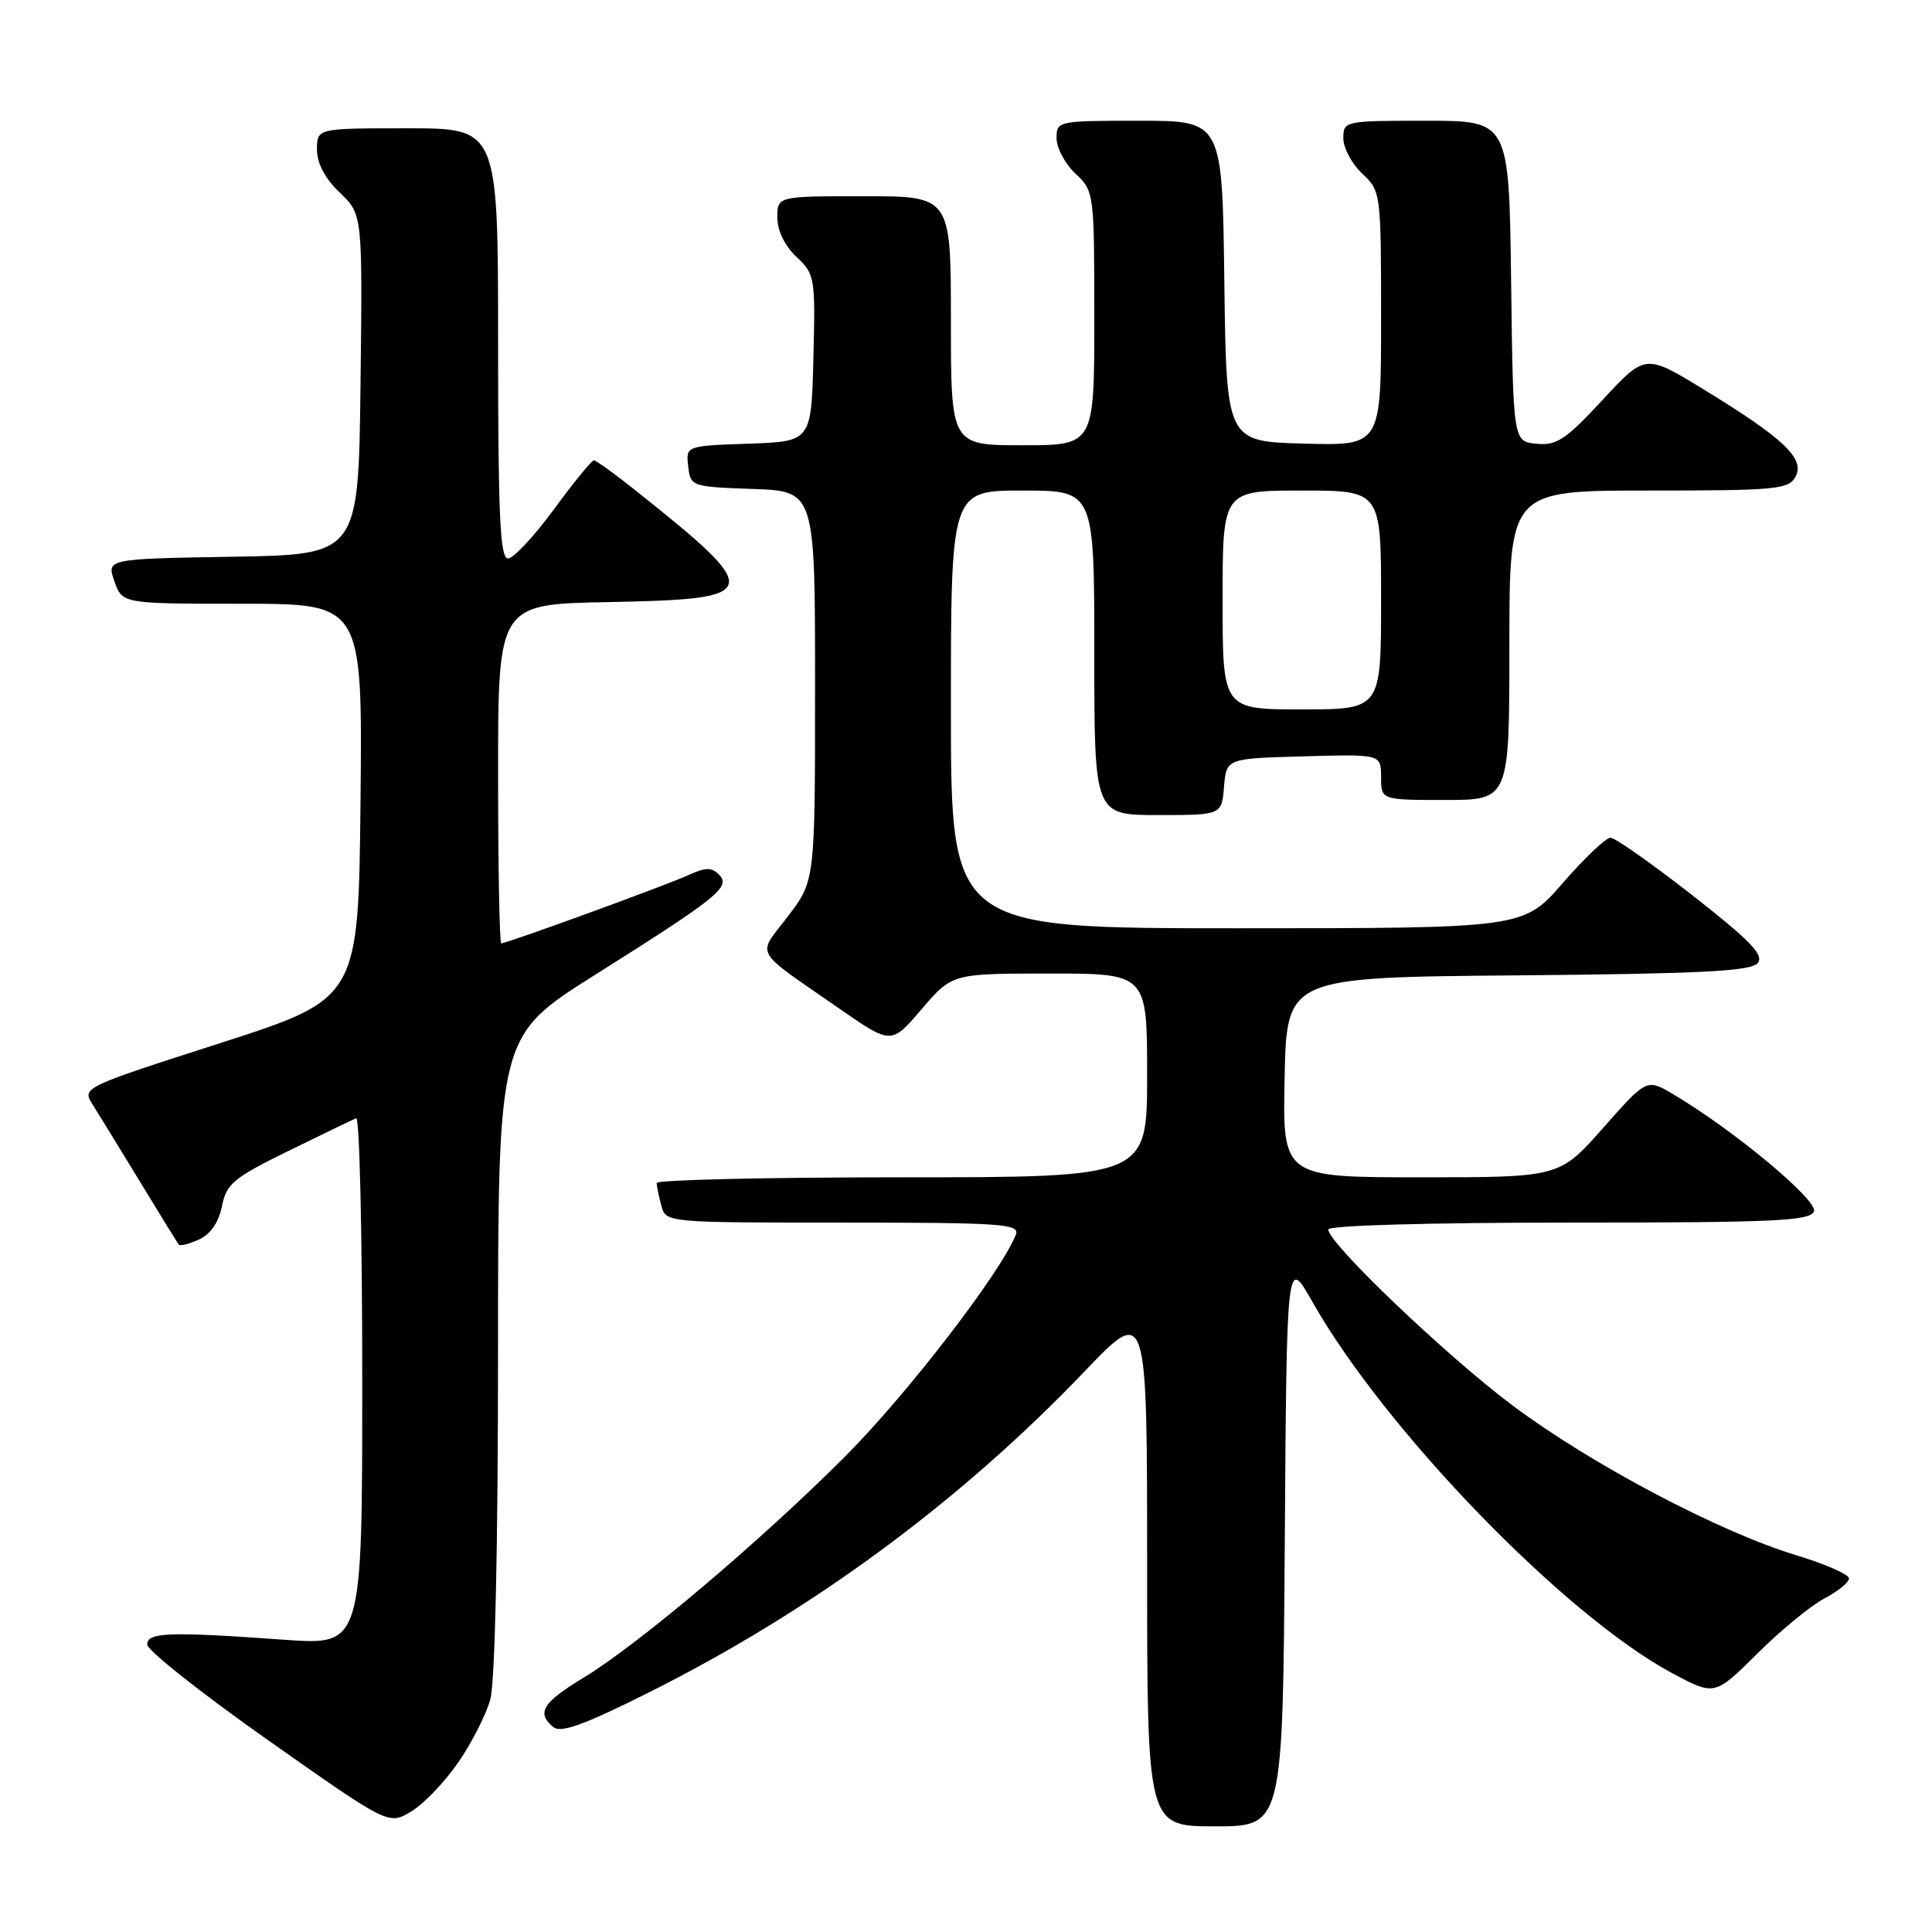 <?xml version="1.0" encoding="UTF-8" standalone="no"?>
<!DOCTYPE svg PUBLIC "-//W3C//DTD SVG 1.1//EN" "http://www.w3.org/Graphics/SVG/1.1/DTD/svg11.dtd" >
<svg xmlns="http://www.w3.org/2000/svg" xmlns:xlink="http://www.w3.org/1999/xlink" version="1.1" viewBox="0 0 256 256">
 <g >
 <path fill="currentColor"
d=" M 60.72 233.53 C 62.50 230.96 64.41 227.20 64.97 225.18 C 65.59 222.94 65.99 204.96 65.99 179.38 C 66.00 137.27 66.00 137.27 78.82 129.19 C 95.21 118.86 96.87 117.52 95.28 115.90 C 94.30 114.91 93.49 114.91 91.28 115.93 C 88.43 117.25 67.17 125.00 66.42 125.00 C 66.19 125.00 66.00 114.89 66.00 102.53 C 66.00 80.05 66.00 80.05 80.64 79.78 C 101.18 79.39 101.36 78.64 84.22 64.99 C 81.47 62.79 78.98 61.00 78.69 61.00 C 78.40 61.00 76.01 63.93 73.39 67.50 C 70.76 71.08 68.03 74.00 67.31 74.00 C 66.26 74.00 66.00 68.30 66.00 45.50 C 66.00 17.00 66.00 17.00 54.00 17.00 C 42.00 17.00 42.00 17.00 42.00 19.81 C 42.00 21.64 43.06 23.64 45.02 25.52 C 48.04 28.41 48.04 28.41 47.77 50.95 C 47.50 73.50 47.50 73.50 30.81 73.77 C 14.12 74.05 14.12 74.05 15.16 77.02 C 16.20 80.00 16.20 80.00 32.11 80.00 C 48.03 80.00 48.03 80.00 47.77 106.16 C 47.50 132.32 47.50 132.32 29.17 138.22 C 11.04 144.04 10.86 144.13 12.24 146.30 C 13.00 147.51 15.82 152.10 18.50 156.50 C 21.18 160.90 23.51 164.69 23.68 164.91 C 23.85 165.14 25.06 164.84 26.37 164.24 C 27.90 163.54 28.98 161.97 29.41 159.83 C 30.00 156.85 30.93 156.08 38.23 152.50 C 42.72 150.30 46.75 148.35 47.20 148.17 C 47.64 147.98 48.00 163.62 48.00 182.92 C 48.00 218.01 48.00 218.01 37.75 217.28 C 22.43 216.18 19.50 216.28 19.50 217.90 C 19.50 218.67 26.70 224.37 35.50 230.57 C 51.50 241.84 51.50 241.84 54.50 240.02 C 56.15 239.03 58.95 236.10 60.72 233.53 Z  M 170.24 204.25 C 170.50 166.50 170.50 166.50 173.89 172.48 C 183.53 189.50 207.30 214.04 221.55 221.69 C 227.20 224.72 227.20 224.72 232.85 219.11 C 235.96 216.02 239.96 212.73 241.75 211.80 C 243.54 210.86 245.00 209.67 245.00 209.14 C 245.00 208.62 241.83 207.23 237.96 206.06 C 227.77 202.96 210.89 194.05 200.50 186.29 C 191.71 179.72 176.00 164.73 176.00 162.91 C 176.00 162.38 189.32 162.00 207.89 162.00 C 235.16 162.00 239.87 161.78 240.36 160.52 C 240.92 159.05 229.65 149.68 221.67 144.97 C 218.20 142.92 218.20 142.92 212.42 149.46 C 206.64 156.00 206.64 156.00 188.29 156.00 C 169.94 156.00 169.94 156.00 170.22 142.75 C 170.50 129.50 170.50 129.50 201.14 129.24 C 225.36 129.03 232.01 128.69 232.90 127.62 C 233.78 126.56 231.98 124.68 224.26 118.64 C 218.89 114.44 214.00 111.00 213.40 111.00 C 212.79 111.00 209.95 113.70 207.08 117.00 C 201.86 123.00 201.86 123.00 163.93 123.00 C 126.00 123.00 126.00 123.00 126.00 94.00 C 126.00 65.00 126.00 65.00 135.50 65.00 C 145.00 65.00 145.00 65.00 145.00 86.50 C 145.00 108.00 145.00 108.00 153.44 108.00 C 161.88 108.00 161.88 108.00 162.19 104.25 C 162.50 100.50 162.50 100.50 172.75 100.22 C 183.00 99.93 183.00 99.93 183.00 102.97 C 183.00 106.00 183.00 106.00 191.50 106.00 C 200.00 106.00 200.00 106.00 200.00 85.50 C 200.00 65.00 200.00 65.00 218.46 65.00 C 235.42 65.00 237.01 64.85 237.92 63.15 C 239.19 60.77 236.38 58.11 225.76 51.61 C 218.02 46.87 218.02 46.87 212.35 52.99 C 207.47 58.26 206.26 59.06 203.59 58.80 C 200.50 58.50 200.50 58.50 200.23 37.25 C 199.96 16.00 199.96 16.00 188.98 16.00 C 178.15 16.00 178.00 16.03 178.00 18.33 C 178.00 19.60 179.12 21.71 180.50 23.00 C 182.97 25.33 183.00 25.52 183.00 42.21 C 183.00 59.07 183.00 59.07 172.75 58.78 C 162.50 58.50 162.50 58.50 162.23 37.25 C 161.96 16.00 161.96 16.00 150.98 16.00 C 140.15 16.00 140.00 16.03 140.00 18.33 C 140.00 19.60 141.12 21.71 142.50 23.00 C 144.97 25.32 145.00 25.52 145.00 42.17 C 145.00 59.00 145.00 59.00 135.50 59.00 C 126.00 59.00 126.00 59.00 126.00 42.50 C 126.00 26.00 126.00 26.00 114.50 26.00 C 103.00 26.00 103.00 26.00 103.00 28.83 C 103.00 30.56 103.98 32.57 105.53 34.03 C 107.98 36.33 108.05 36.76 107.78 47.45 C 107.50 58.50 107.50 58.50 99.19 58.79 C 90.88 59.08 90.88 59.08 91.19 61.79 C 91.50 64.46 91.61 64.50 99.75 64.79 C 108.00 65.08 108.00 65.08 108.00 90.90 C 108.00 116.71 108.00 116.71 104.40 121.42 C 100.28 126.83 99.57 125.56 111.30 133.70 C 118.10 138.42 118.10 138.42 122.13 133.71 C 126.16 129.00 126.16 129.00 139.08 129.00 C 152.00 129.00 152.00 129.00 152.00 142.50 C 152.00 156.00 152.00 156.00 119.50 156.00 C 101.62 156.00 87.01 156.34 87.01 156.75 C 87.02 157.16 87.30 158.51 87.63 159.75 C 88.23 162.00 88.23 162.00 111.72 162.00 C 132.71 162.00 135.15 162.17 134.61 163.58 C 132.72 168.49 120.20 184.76 111.99 192.98 C 100.71 204.27 84.58 217.91 77.28 222.33 C 71.88 225.60 71.05 226.97 73.32 228.85 C 74.32 229.68 77.43 228.54 86.07 224.21 C 107.68 213.38 127.22 198.97 143.75 181.68 C 152.00 173.05 152.00 173.05 152.00 207.52 C 152.00 242.00 152.00 242.00 160.99 242.00 C 169.98 242.00 169.98 242.00 170.24 204.25 Z  M 162.00 79.50 C 162.00 65.00 162.00 65.00 172.50 65.00 C 183.00 65.00 183.00 65.00 183.00 79.50 C 183.00 94.00 183.00 94.00 172.50 94.00 C 162.00 94.00 162.00 94.00 162.00 79.50 Z "/>
</g>
</svg>